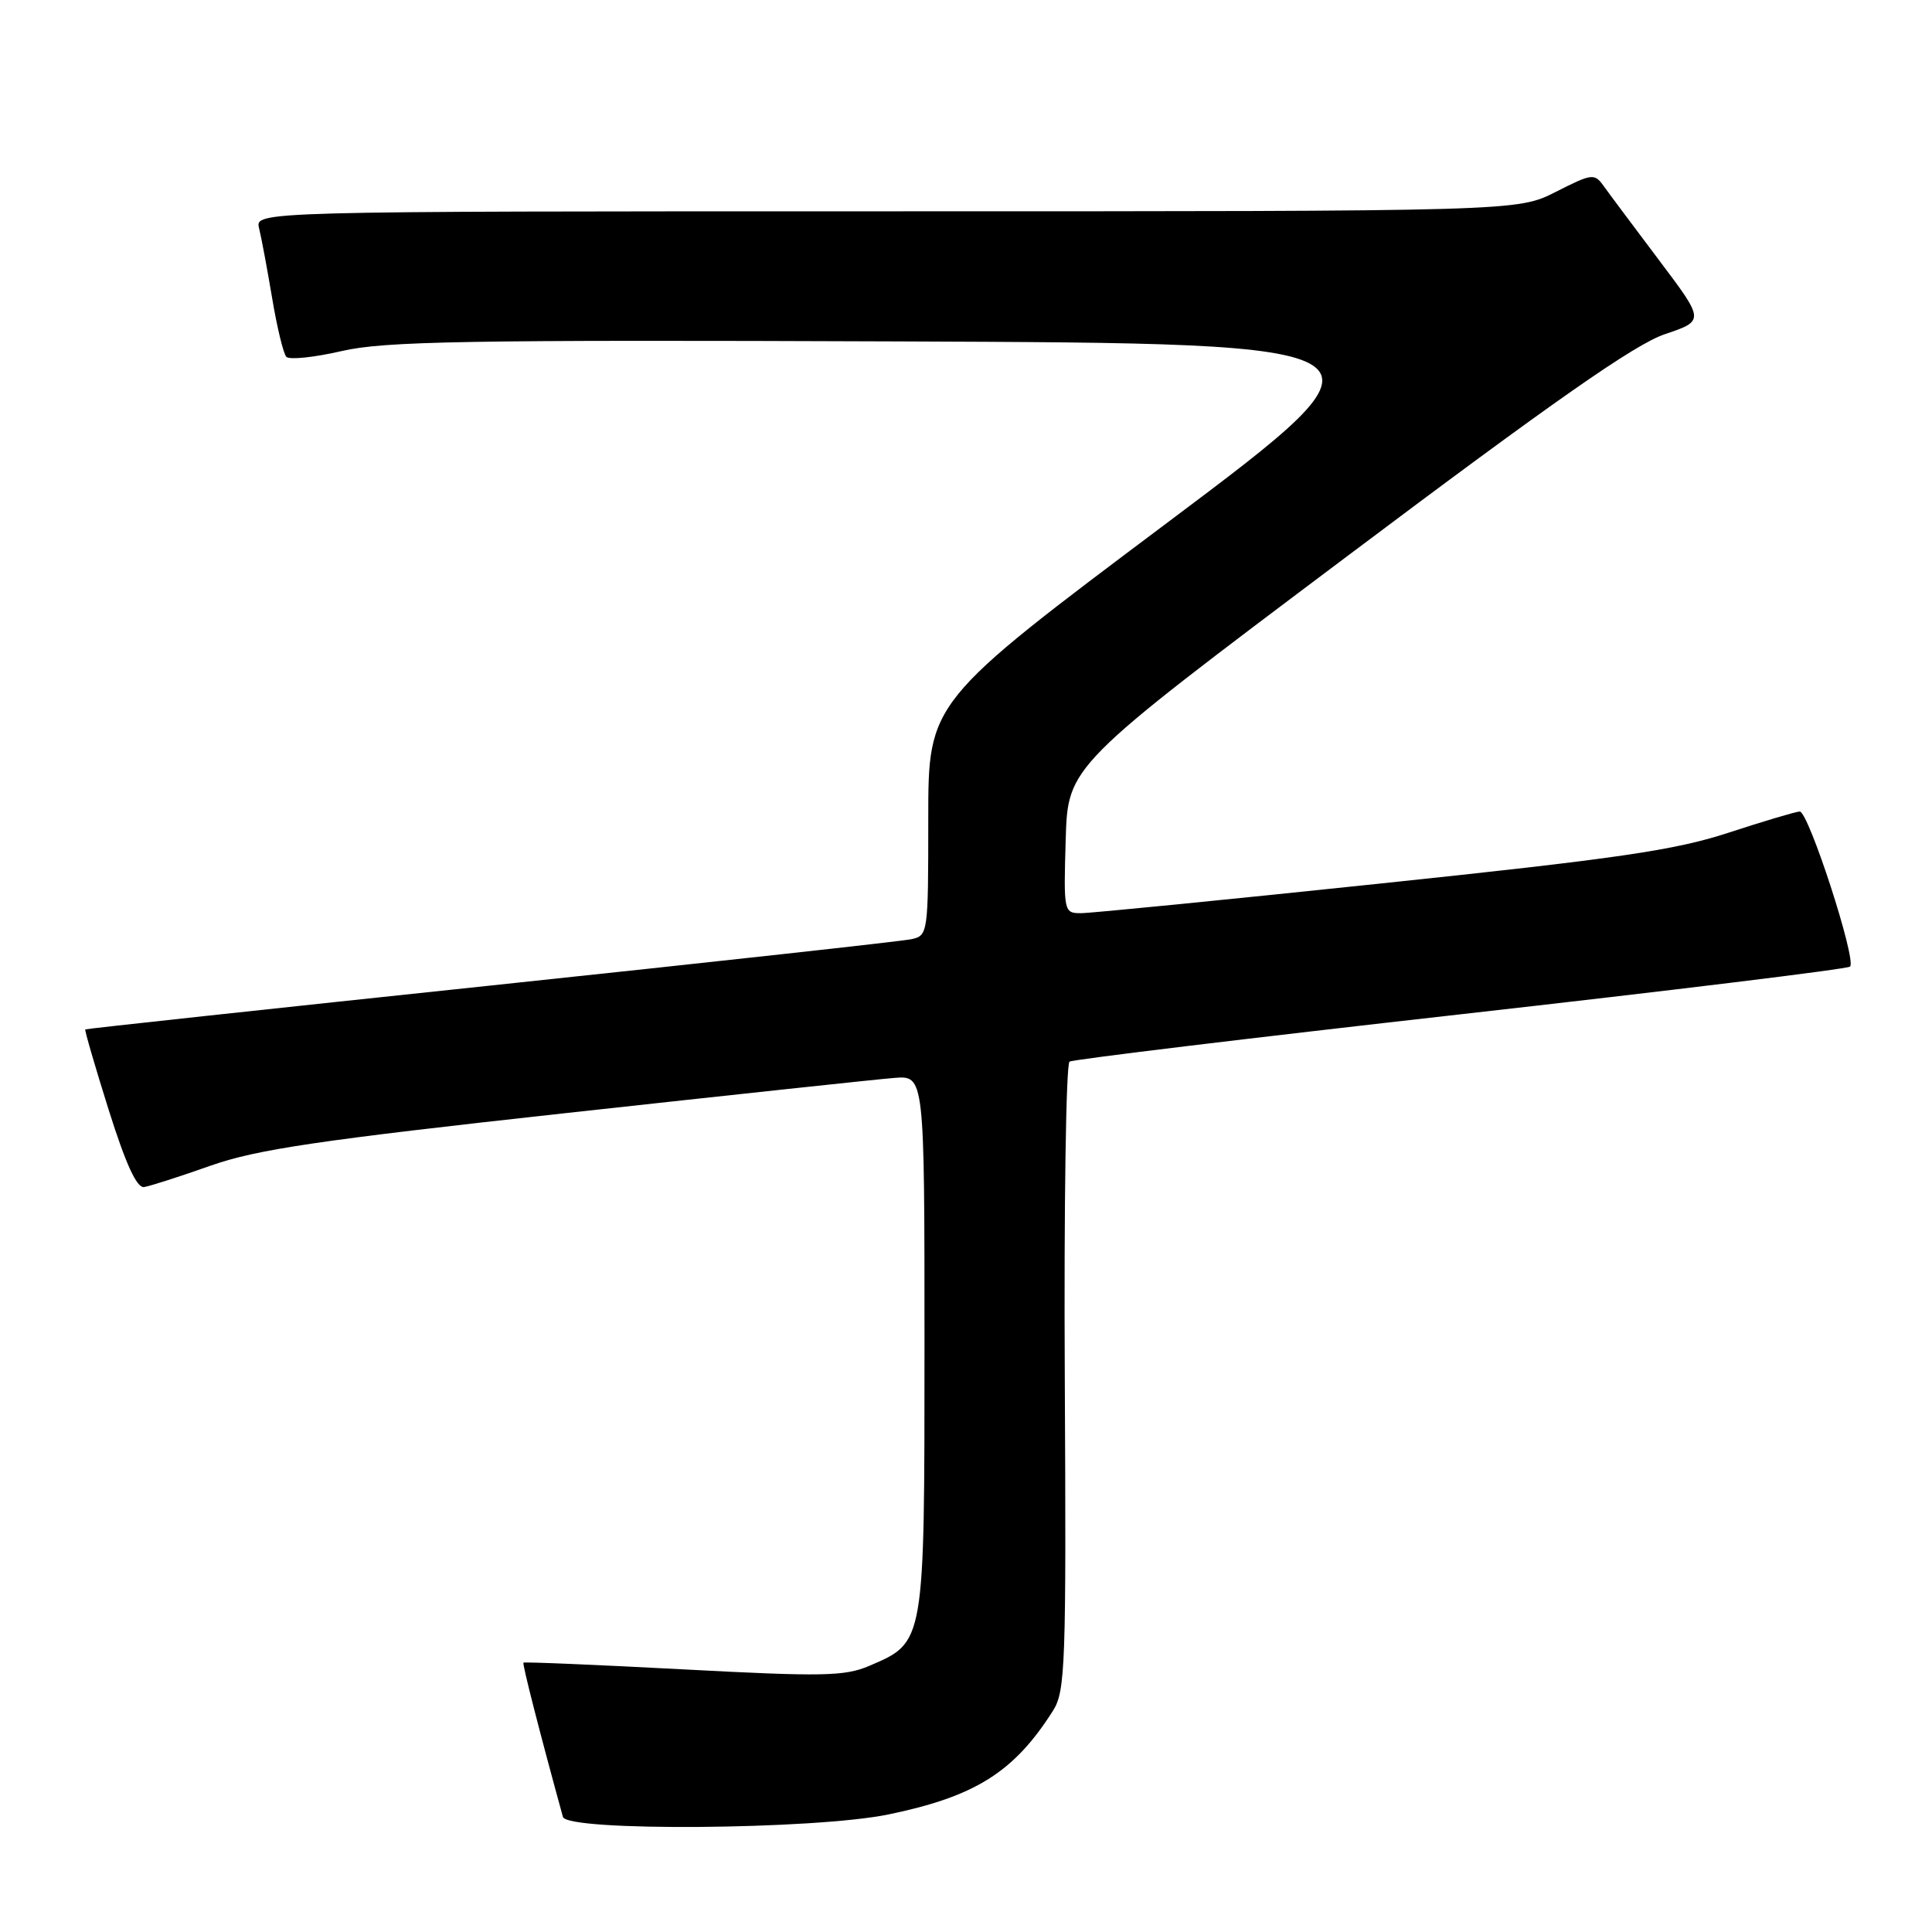 <?xml version="1.0" encoding="UTF-8" standalone="no"?>
<!DOCTYPE svg PUBLIC "-//W3C//DTD SVG 1.1//EN" "http://www.w3.org/Graphics/SVG/1.1/DTD/svg11.dtd" >
<svg xmlns="http://www.w3.org/2000/svg" xmlns:xlink="http://www.w3.org/1999/xlink" version="1.1" viewBox="0 0 256 256">
 <g >
 <path fill="currentColor"
d=" M 117.74 240.42 C 129.24 238.04 134.37 234.81 139.52 226.69 C 141.17 224.10 141.29 220.71 141.09 182.54 C 140.97 159.80 141.25 140.96 141.72 140.67 C 142.19 140.38 165.50 137.56 193.53 134.40 C 221.57 131.24 244.79 128.40 245.14 128.08 C 246.05 127.25 239.63 107.49 238.47 107.53 C 237.94 107.55 233.68 108.82 229.00 110.35 C 221.90 112.67 214.36 113.77 183.03 117.06 C 162.43 119.23 144.52 121.00 143.25 121.00 C 140.96 121.00 140.93 120.86 141.21 111.25 C 141.50 101.50 141.50 101.50 178.39 73.79 C 205.82 53.17 216.63 45.62 220.58 44.29 C 225.88 42.50 225.88 42.50 219.85 34.50 C 216.54 30.10 213.23 25.68 212.52 24.68 C 211.27 22.94 210.99 22.97 206.14 25.43 C 201.07 28.00 201.07 28.00 117.42 28.00 C 33.78 28.00 33.78 28.00 34.33 30.25 C 34.64 31.49 35.41 35.65 36.06 39.50 C 36.70 43.35 37.55 46.85 37.94 47.28 C 38.33 47.70 41.63 47.36 45.26 46.52 C 50.92 45.21 61.60 45.02 119.10 45.24 C 186.34 45.50 186.34 45.50 154.67 69.26 C 123.00 93.01 123.00 93.01 123.00 108.49 C 123.00 123.72 122.97 123.97 120.75 124.45 C 119.51 124.72 94.42 127.48 65.00 130.59 C 35.58 133.70 11.41 136.31 11.30 136.40 C 11.19 136.49 12.58 141.27 14.39 147.03 C 16.66 154.23 18.12 157.43 19.09 157.29 C 19.87 157.17 23.83 155.90 27.90 154.46 C 34.03 152.30 42.13 151.10 74.90 147.50 C 96.68 145.11 116.30 143.00 118.50 142.83 C 122.50 142.51 122.50 142.51 122.50 178.05 C 122.50 217.94 122.56 217.58 115.17 220.74 C 111.94 222.12 109.01 222.18 90.54 221.20 C 79.01 220.59 69.48 220.19 69.36 220.31 C 69.19 220.48 71.51 229.55 74.59 240.75 C 75.13 242.70 107.93 242.45 117.74 240.42 Z "/>
</g>
</svg>